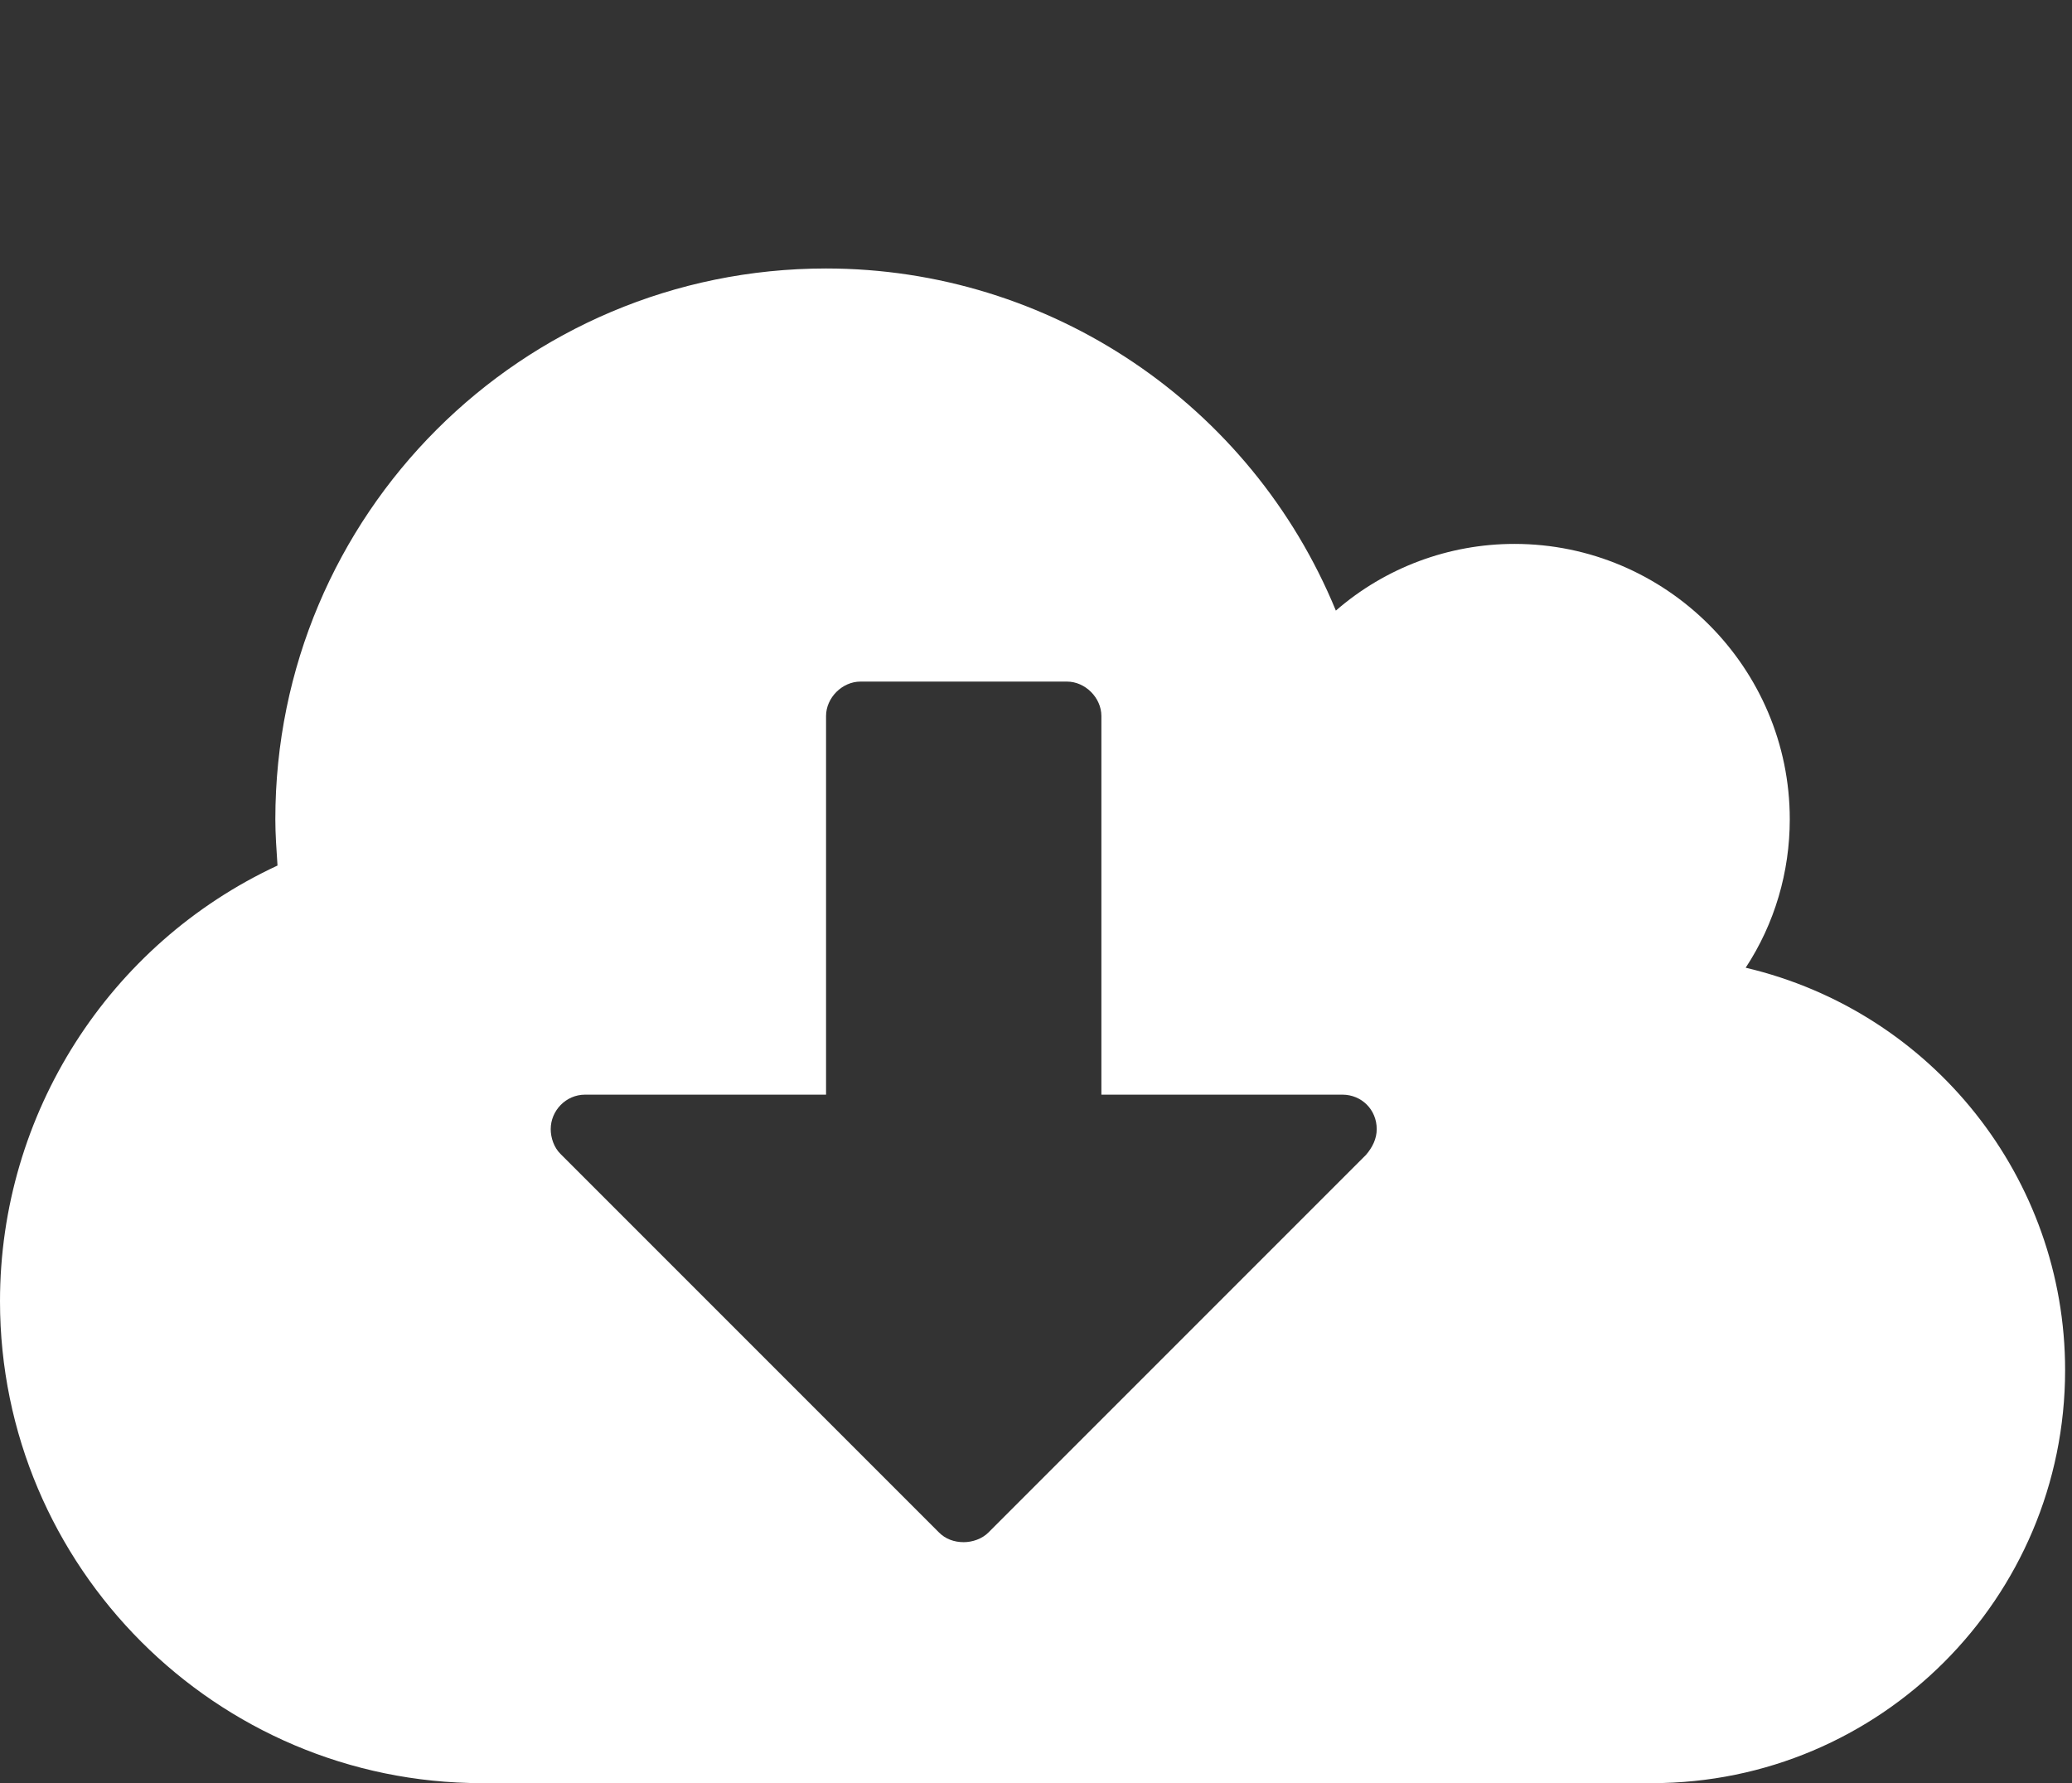 <svg width="43" height="37" viewBox="0 0 43 37" fill="none" xmlns="http://www.w3.org/2000/svg">
<rect x="0" y="0" width="43" height="37" fill="#333333" stroke="none"/>
<g id="download-icon">
<path id="&#239;&#131;&#173;" d="M28.571 23.429C28.571 23.63 28.482 23.808 28.348 23.964L20.513 31.799C20.38 31.933 20.179 32 20 32C19.799 32 19.62 31.933 19.487 31.799L11.63 23.942C11.495 23.808 11.429 23.607 11.429 23.429C11.429 23.049 11.741 22.714 12.143 22.714H17.143V14.857C17.143 14.478 17.478 14.143 17.857 14.143H22.143C22.522 14.143 22.857 14.478 22.857 14.857V22.714H27.857C28.259 22.714 28.571 23.027 28.571 23.429ZM42.857 28.429C42.857 24.455 40.112 20.995 36.228 20.08C36.83 19.165 37.143 18.094 37.143 17C37.143 13.853 34.576 11.286 31.429 11.286C30.067 11.286 28.75 11.777 27.723 12.67C25.96 8.384 21.786 5.571 17.143 5.571C10.826 5.571 5.714 10.683 5.714 17C5.714 17.312 5.737 17.625 5.759 17.96C2.254 19.589 0 23.116 0 27C0 32.513 4.487 37 10 37H34.286C39.018 37 42.857 33.161 42.857 28.429Z" fill="white"/>
</g>
</svg>
